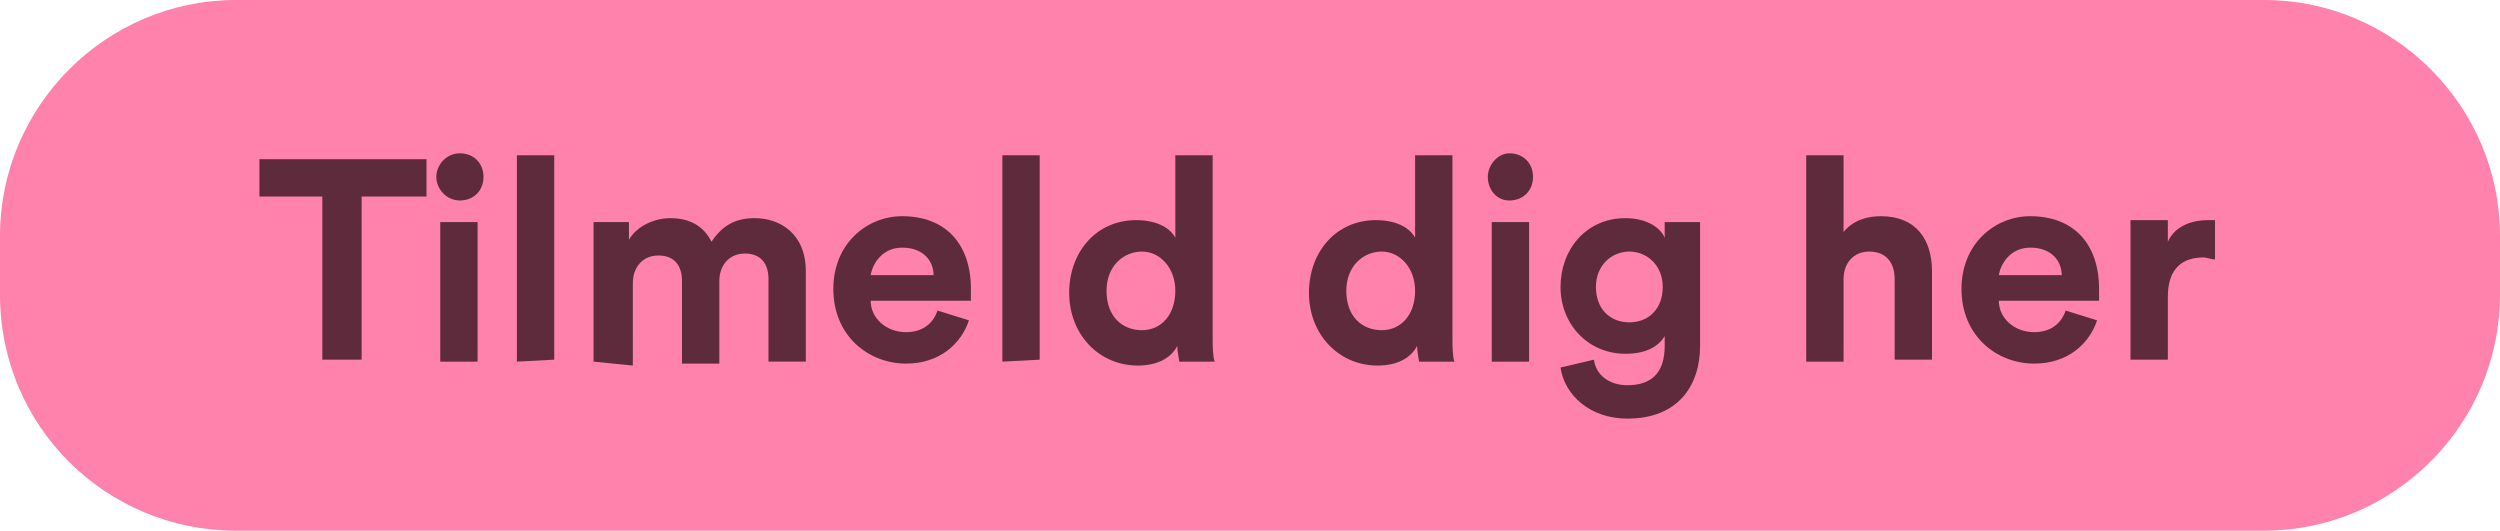 <?xml version="1.0" encoding="utf-8"?>
<!-- Generator: Adobe Illustrator 28.0.0, SVG Export Plug-In . SVG Version: 6.00 Build 0)  -->
<svg version="1.1" id="Layer_2_00000067938224394405827180000016244130983701885881_"
	 xmlns="http://www.w3.org/2000/svg" xmlns:xlink="http://www.w3.org/1999/xlink" x="0px" y="0px" viewBox="0 0 127.2 27"
	 style="enable-background:new 0 0 127.2 27;" xml:space="preserve">
<style type="text/css">
	.st0{fill:#FF82AC;}
	.st1{fill:#5E2B3D;}
</style>
<path class="st0" d="M12,0h103.2c6.6,0,12,5.4,12,12v3c0,6.6-5.4,12-12,12H12C5.4,27,0,21.7,0,15v-3C0,5.4,5.4,0,12,0z"/>
<g>
	<g>
		<path class="st1" d="M18.4,10v8.3h-2V10h-3.2V8.1h8.5V10C21.6,10,18.4,10,18.4,10z"/>
		<path class="st1" d="M23.4,7.8c0.7,0,1.2,0.5,1.2,1.2s-0.5,1.2-1.2,1.2S22.2,9.6,22.2,9S22.7,7.8,23.4,7.8z M22.4,18.4v-7.1h1.9
			v7.1H22.4z"/>
		<path class="st1" d="M26.3,18.4V7.9h1.9v10.4L26.3,18.4L26.3,18.4z"/>
		<path class="st1" d="M30.2,18.4v-7.1H32v0.9c0.4-0.7,1.3-1.1,2.1-1.1c1,0,1.7,0.4,2.1,1.2c0.6-0.9,1.3-1.2,2.2-1.2
			c1.3,0,2.6,0.8,2.6,2.7v4.6h-1.9v-4.2c0-0.8-0.4-1.3-1.2-1.3c-0.8,0-1.3,0.6-1.3,1.4v4.2h-1.9v-4.2c0-0.8-0.4-1.3-1.2-1.3
			s-1.3,0.6-1.3,1.4v4.2L30.2,18.4L30.2,18.4z"/>
		<path class="st1" d="M49.3,16.3c-0.4,1.2-1.5,2.2-3.2,2.2c-1.9,0-3.7-1.4-3.7-3.8c0-2.3,1.7-3.7,3.5-3.7c2.2,0,3.5,1.4,3.5,3.7
			c0,0.3,0,0.6,0,0.6h-5.1c0,0.9,0.8,1.6,1.8,1.6c0.9,0,1.4-0.5,1.6-1.1L49.3,16.3L49.3,16.3z M47.5,14c0-0.7-0.5-1.4-1.6-1.4
			c-1,0-1.5,0.8-1.6,1.4H47.5L47.5,14z"/>
		<path class="st1" d="M51,18.4V7.9h1.9v10.4L51,18.4L51,18.4z"/>
		<path class="st1" d="M61.7,17.1c0,0.5,0,1,0.1,1.3h-1.8c0-0.1-0.1-0.5-0.1-0.8c-0.3,0.6-1,1-2,1c-2,0-3.5-1.6-3.5-3.7
			s1.4-3.7,3.4-3.7c1.2,0,1.8,0.5,2,0.9V7.9h1.9C61.7,7.9,61.7,17.1,61.7,17.1z M58.1,16.8c1,0,1.7-0.8,1.7-2s-0.8-2-1.7-2
			s-1.8,0.7-1.8,2S57.1,16.8,58.1,16.8L58.1,16.8z"/>
		<path class="st1" d="M73.9,17.1c0,0.5,0,1,0.1,1.3h-1.8c0-0.1-0.1-0.5-0.1-0.8c-0.3,0.6-1,1-2,1c-2,0-3.5-1.6-3.5-3.7
			s1.4-3.7,3.4-3.7c1.2,0,1.8,0.5,2,0.9V7.9h1.9C73.9,7.9,73.9,17.1,73.9,17.1z M70.3,16.8c1,0,1.7-0.8,1.7-2s-0.8-2-1.7-2
			s-1.8,0.7-1.8,2S69.3,16.8,70.3,16.8L70.3,16.8z"/>
		<path class="st1" d="M76.8,7.8C77.5,7.8,78,8.3,78,9s-0.5,1.2-1.2,1.2S75.7,9.6,75.7,9S76.2,7.8,76.8,7.8z M75.9,18.4v-7.1h1.9
			v7.1H75.9z"/>
		<path class="st1" d="M81.1,18.3c0.1,0.8,0.8,1.3,1.7,1.3c1.2,0,1.9-0.6,1.9-2v-0.5c-0.3,0.5-0.9,0.9-2,0.9c-1.9,0-3.3-1.5-3.3-3.4
			c0-1.9,1.3-3.5,3.3-3.5c1.1,0,1.8,0.5,2,1v-0.8h1.8v6.3c0,2-1.1,3.7-3.7,3.7c-1.9,0-3.2-1.2-3.4-2.6L81.1,18.3L81.1,18.3z
			 M84.6,14.6c0-1.1-0.8-1.8-1.7-1.8s-1.7,0.7-1.7,1.8s0.7,1.8,1.7,1.8S84.6,15.7,84.6,14.6z"/>
		<path class="st1" d="M93.8,18.4h-1.9V7.9h1.9v3.9c0.5-0.6,1.2-0.8,1.9-0.8c1.8,0,2.6,1.2,2.6,2.8v4.5h-1.9v-4.1
			c0-0.8-0.4-1.4-1.3-1.4c-0.8,0-1.3,0.6-1.3,1.4V18.4z"/>
		<path class="st1" d="M106.7,16.3c-0.4,1.2-1.5,2.2-3.2,2.2c-1.9,0-3.7-1.4-3.7-3.8c0-2.3,1.7-3.7,3.5-3.7c2.2,0,3.5,1.4,3.5,3.7
			c0,0.3,0,0.6,0,0.6h-5.1c0,0.9,0.8,1.6,1.8,1.6c0.9,0,1.4-0.5,1.6-1.1L106.7,16.3L106.7,16.3z M104.9,14c0-0.7-0.5-1.4-1.6-1.4
			c-1,0-1.5,0.8-1.6,1.4H104.9L104.9,14z"/>
		<path class="st1" d="M112.7,13.2c-0.2,0-0.4-0.1-0.6-0.1c-1,0-1.8,0.5-1.8,2v3.2h-1.9v-7.1h1.9v1.1c0.4-0.9,1.4-1.1,2-1.1
			c0.2,0,0.3,0,0.4,0L112.7,13.2L112.7,13.2z"/>
	</g>
</g>
</svg>
